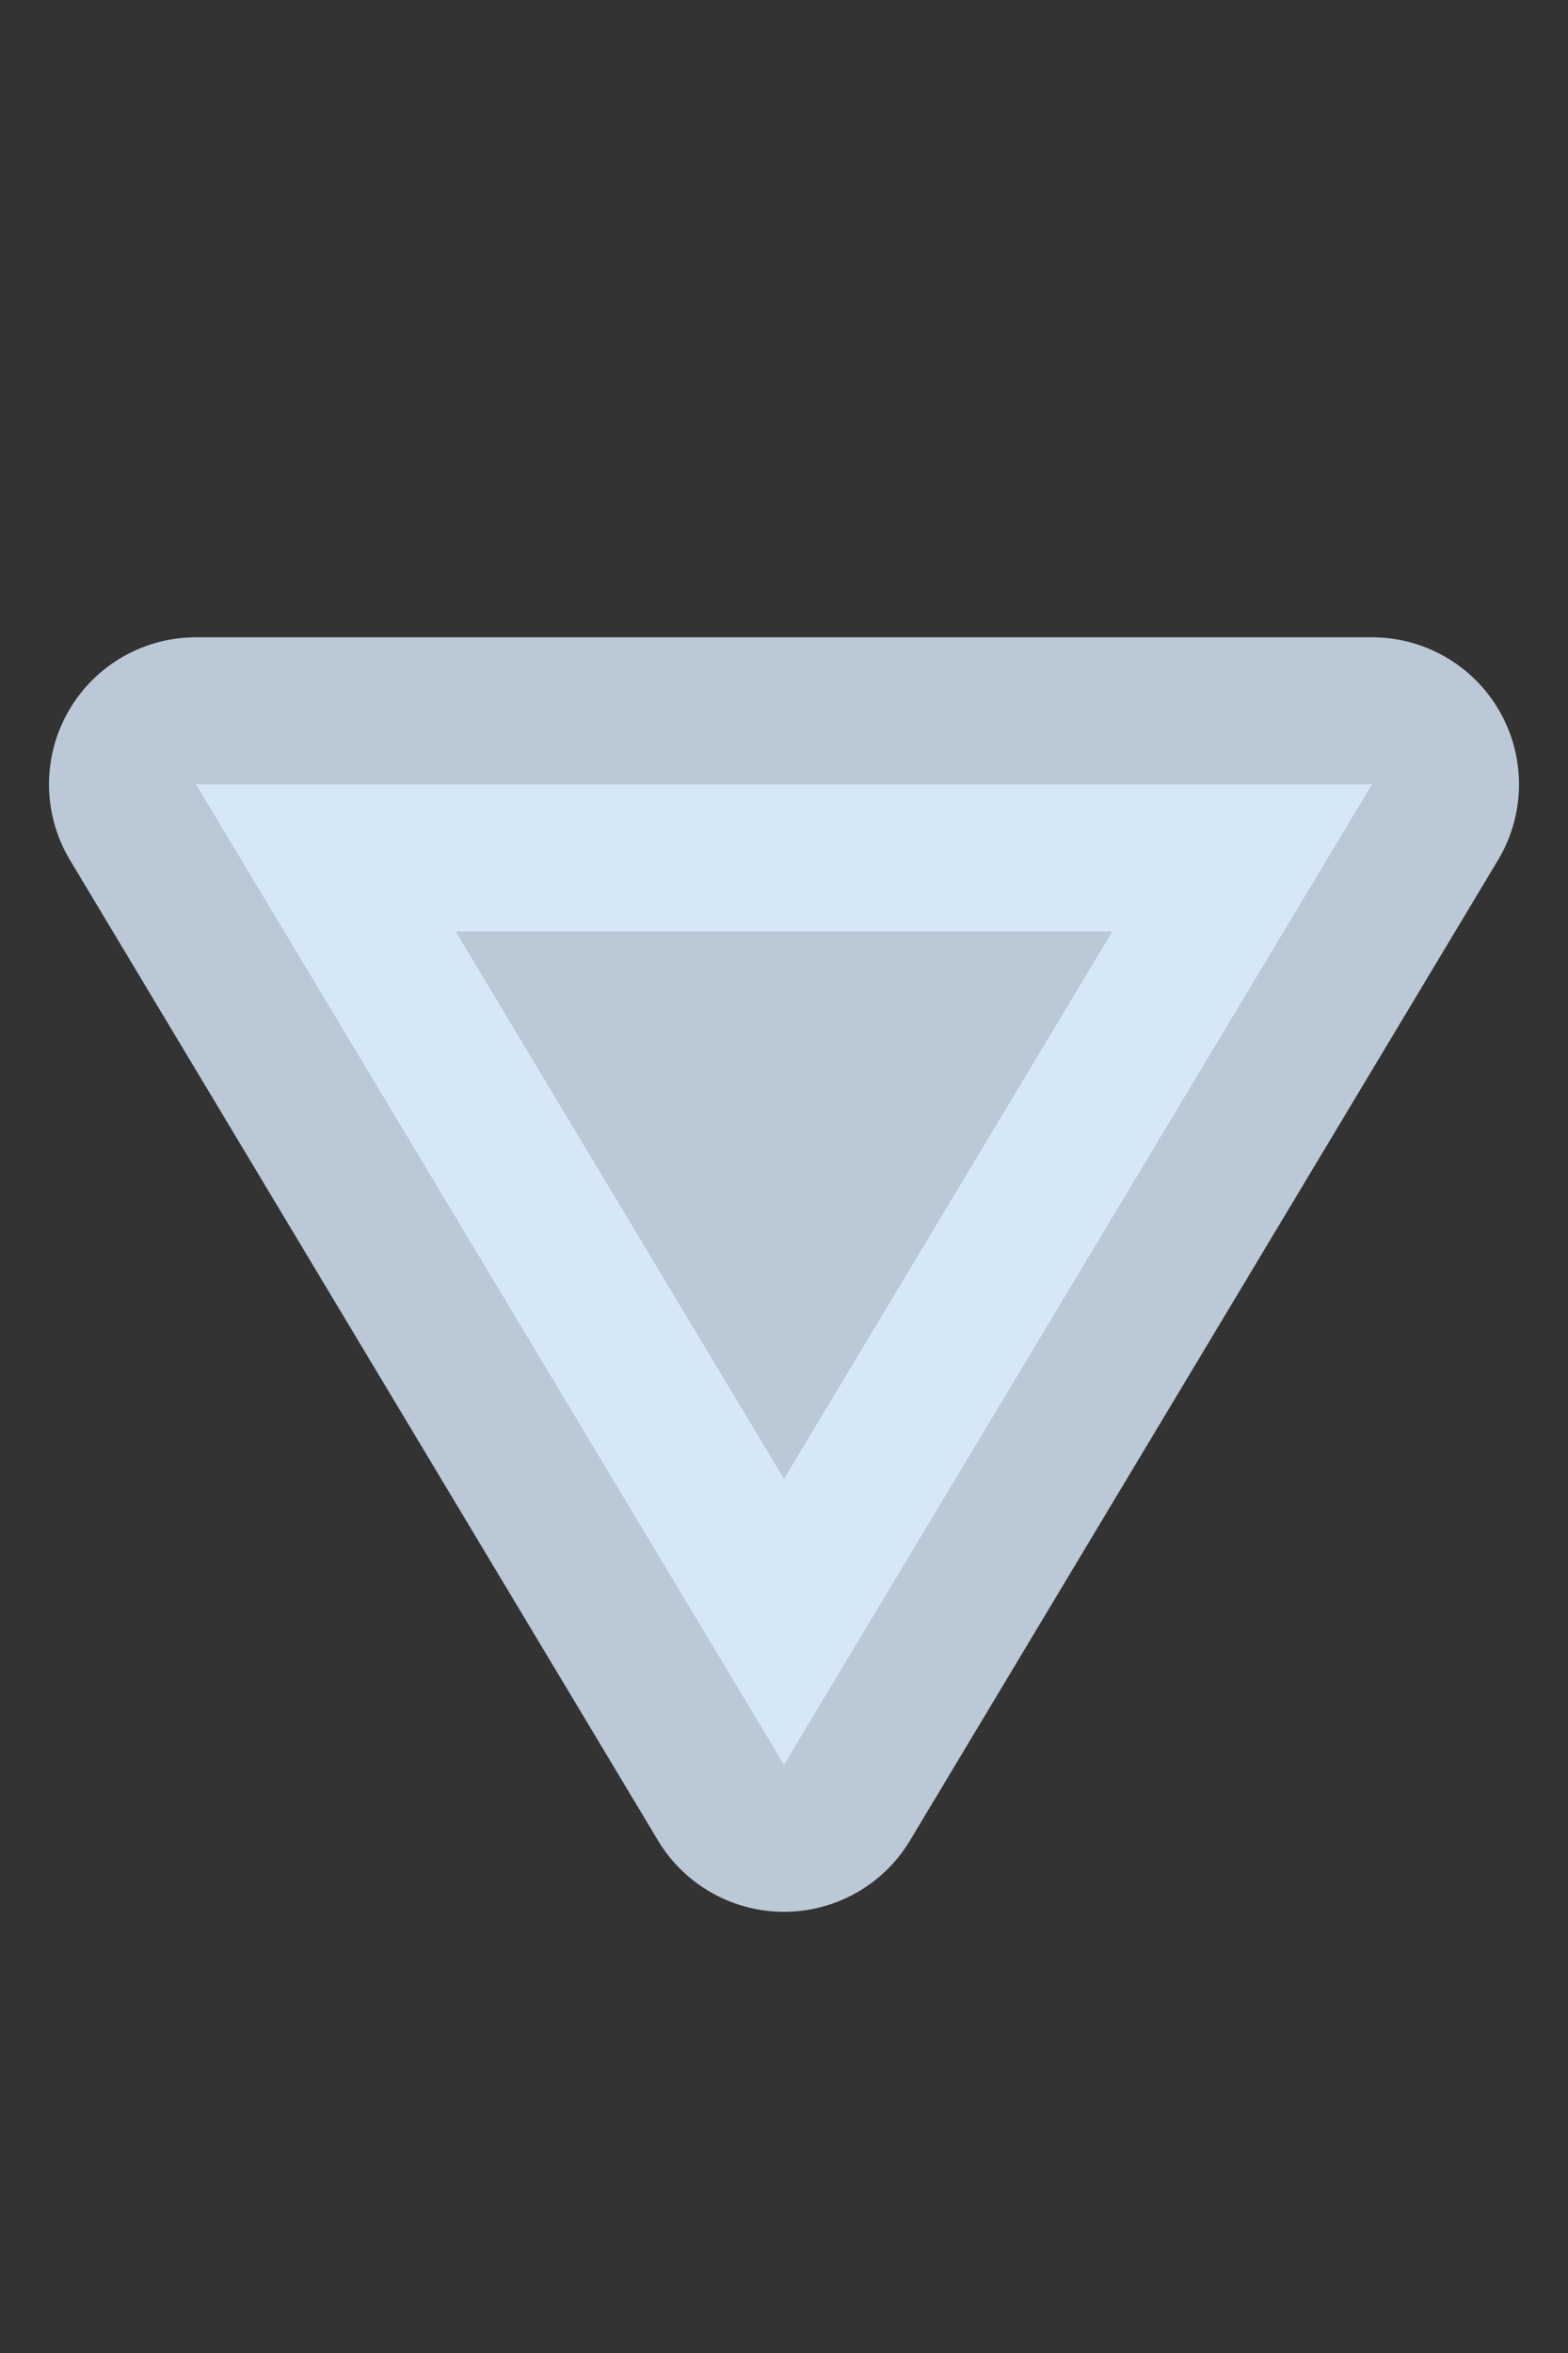 <svg width="12" height="18" xmlns="http://www.w3.org/2000/svg"><rect width="100%" height="100%" fill="#333333" stroke="none"/><path d="M1.5 6 6 13.5 10.5 6z" stroke-width="2.25" stroke-linejoin="round" fill="#def" stroke="#def" opacity=".8"/></svg>
